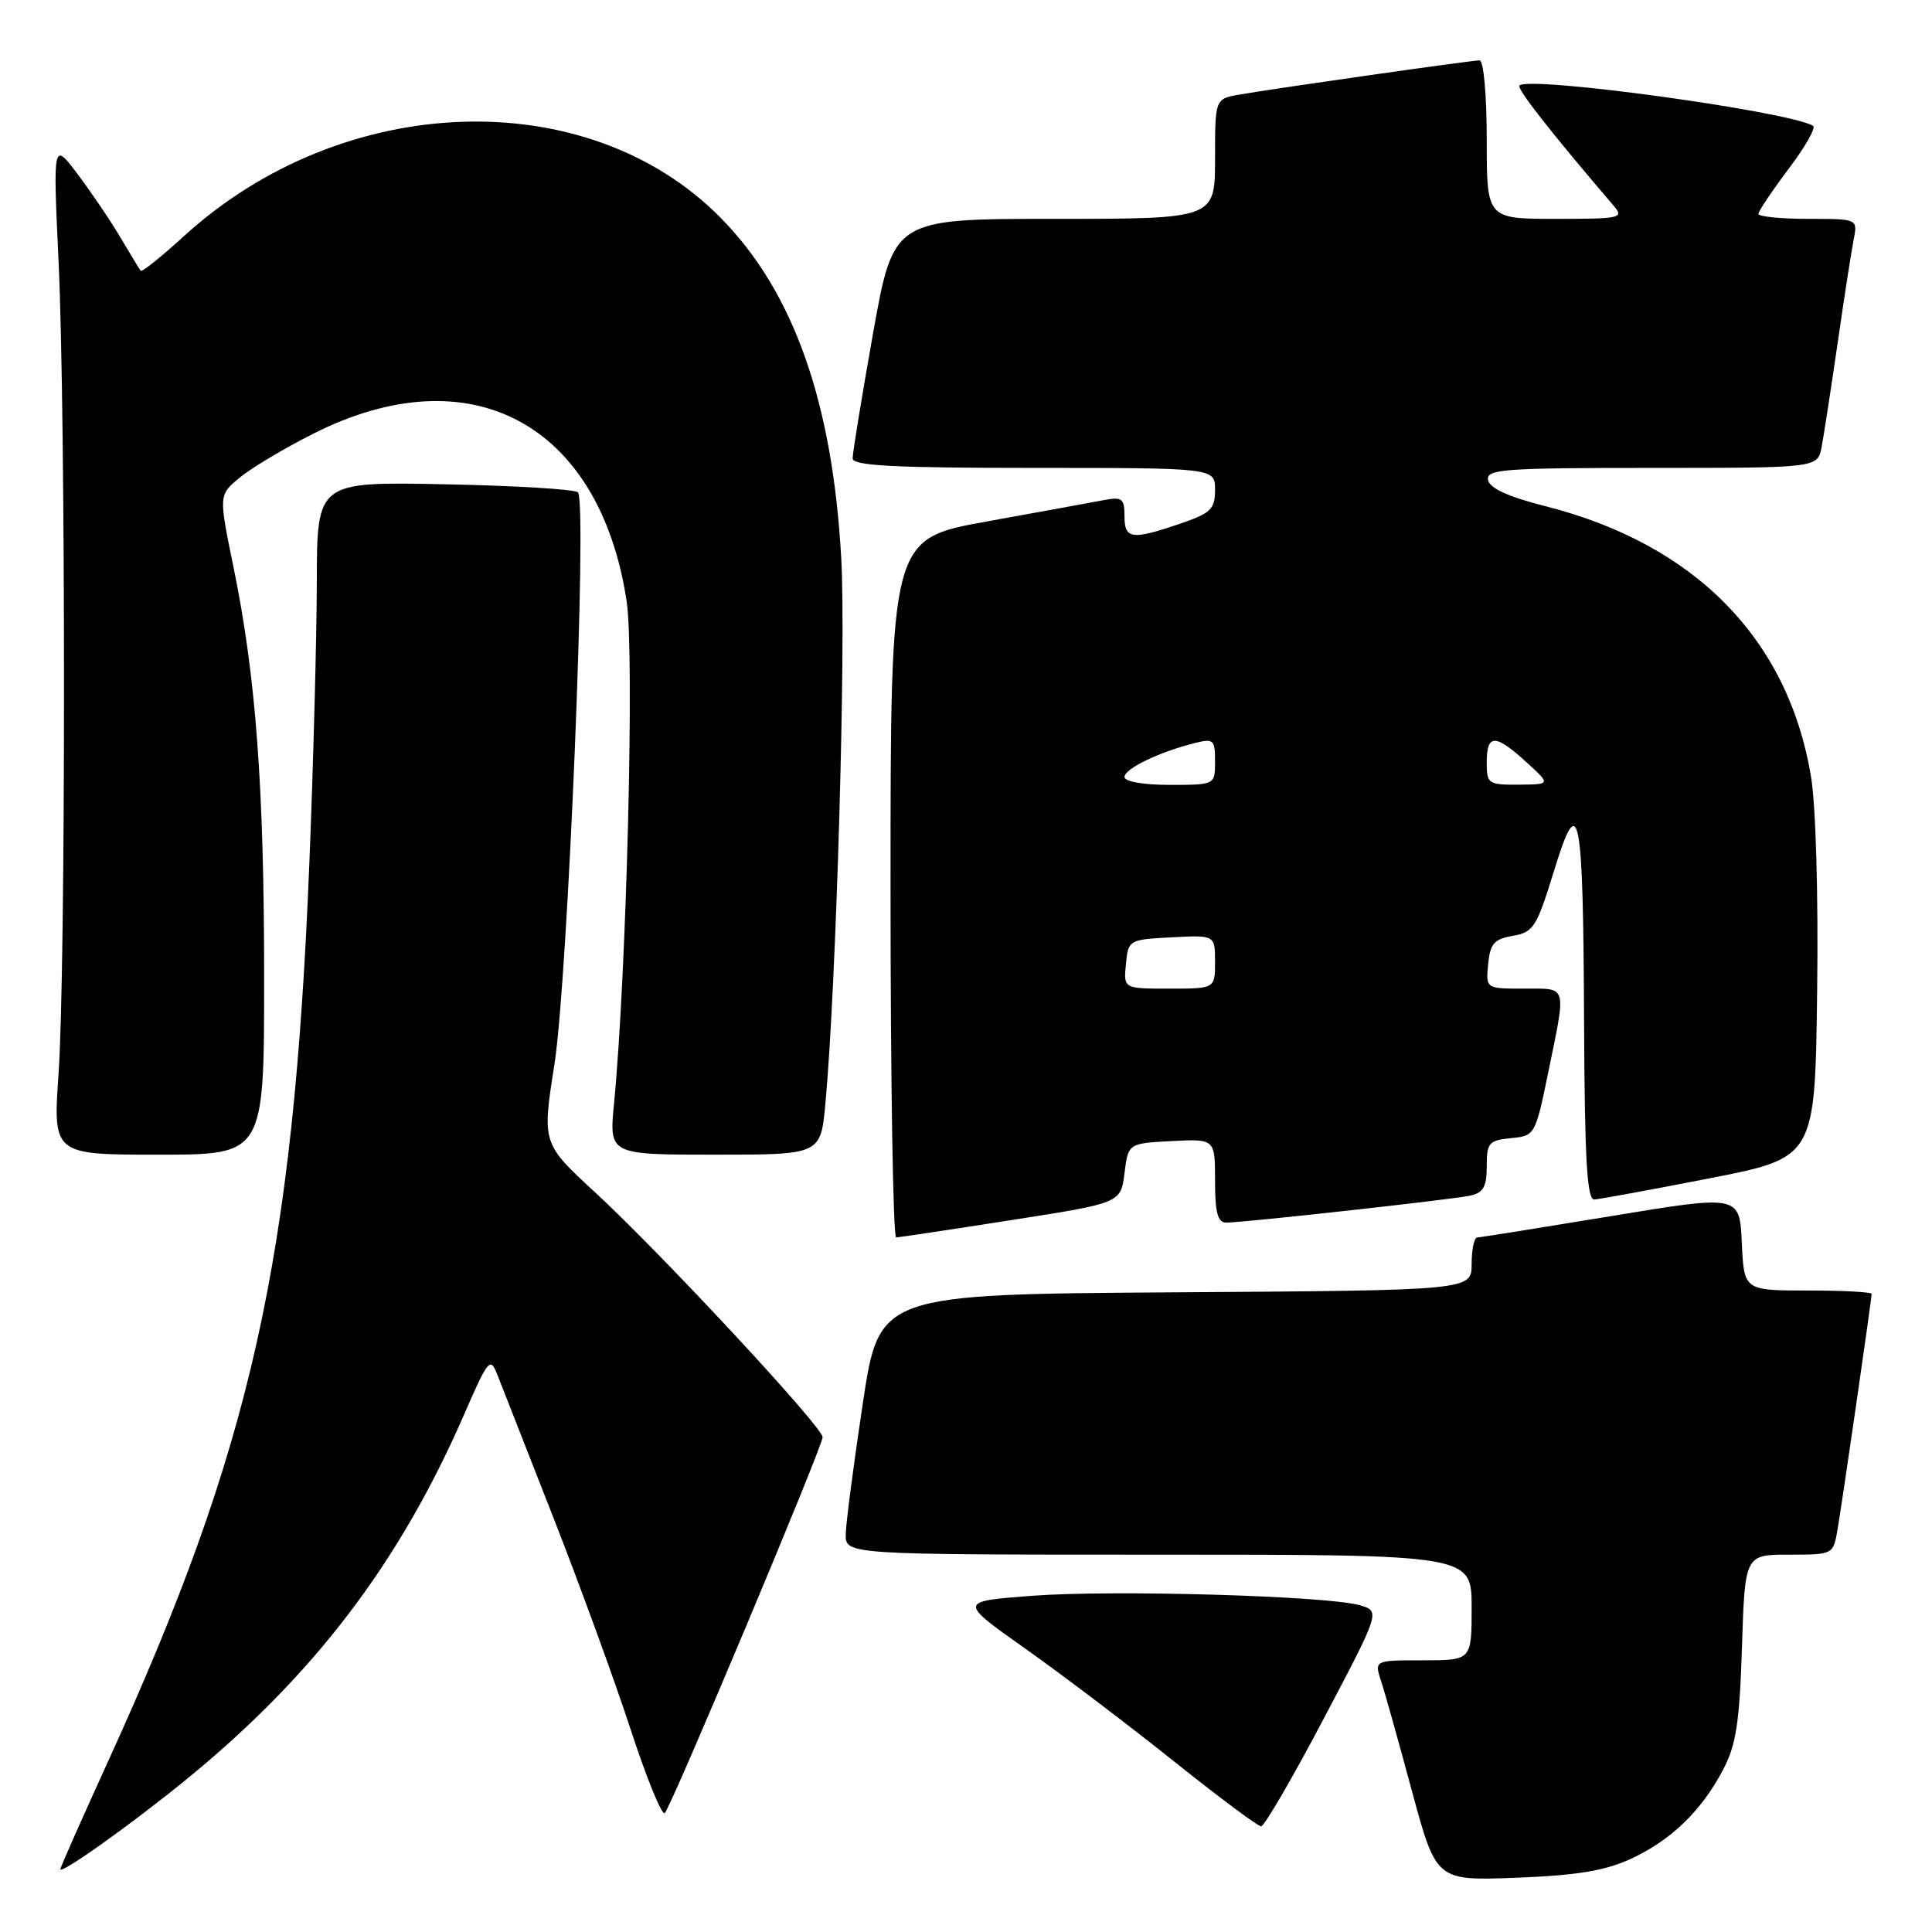 <?xml version="1.0" encoding="UTF-8" standalone="no"?>
<!DOCTYPE svg PUBLIC "-//W3C//DTD SVG 1.1//EN" "http://www.w3.org/Graphics/SVG/1.1/DTD/svg11.dtd" >
<svg xmlns="http://www.w3.org/2000/svg" xmlns:xlink="http://www.w3.org/1999/xlink" version="1.1" viewBox="0 0 256 256">
 <g >
 <path fill="currentColor"
d=" M 216.00 246.35 C 221.36 243.90 225.43 239.99 228.31 234.51 C 230.04 231.23 230.50 228.28 230.82 218.25 C 231.21 206.00 231.21 206.00 237.06 206.00 C 242.88 206.00 242.91 205.98 243.47 202.75 C 244.09 199.16 248.00 172.15 248.00 171.45 C 248.00 171.20 244.20 171.00 239.55 171.00 C 231.09 171.00 231.09 171.00 230.80 164.67 C 230.50 158.33 230.50 158.33 213.50 161.14 C 204.15 162.68 196.16 163.96 195.75 163.97 C 195.34 163.99 195.00 165.57 195.00 167.49 C 195.00 170.98 195.00 170.98 155.75 171.24 C 116.50 171.50 116.50 171.50 114.32 186.00 C 113.12 193.97 112.10 201.74 112.07 203.25 C 112.00 206.00 112.00 206.00 153.50 206.00 C 195.00 206.00 195.00 206.00 195.00 213.00 C 195.00 220.00 195.00 220.00 188.55 220.00 C 182.10 220.00 182.10 220.00 183.00 222.75 C 183.50 224.26 185.34 230.83 187.10 237.36 C 190.31 249.21 190.31 249.21 200.90 248.81 C 208.83 248.51 212.63 247.89 216.00 246.35 Z  M 24.50 235.94 C 41.57 222.05 52.95 207.10 61.58 187.24 C 64.65 180.18 64.97 179.79 65.86 182.05 C 66.39 183.40 69.73 191.93 73.29 201.00 C 76.85 210.07 81.48 222.78 83.59 229.24 C 85.70 235.69 87.73 240.64 88.09 240.24 C 89.05 239.18 109.00 191.66 109.00 190.43 C 109.00 189.08 87.73 166.19 78.86 158.00 C 71.82 151.50 71.82 151.50 73.47 141.00 C 75.25 129.62 77.84 66.51 76.58 65.24 C 76.17 64.83 68.22 64.35 58.92 64.17 C 42.00 63.83 42.00 63.83 41.98 77.17 C 41.96 84.50 41.52 101.26 40.99 114.41 C 38.86 167.07 33.35 191.67 14.33 233.37 C 10.85 241.00 8.00 247.44 8.00 247.67 C 8.00 248.42 17.26 241.83 24.50 235.94 Z  M 175.39 227.75 C 182.90 213.50 182.90 213.50 180.20 212.71 C 175.97 211.46 147.54 210.64 136.75 211.45 C 127.00 212.19 127.00 212.19 135.91 218.49 C 140.81 221.96 149.66 228.67 155.57 233.40 C 161.49 238.13 166.68 242.00 167.10 242.00 C 167.53 242.00 171.26 235.59 175.39 227.75 Z  M 134.00 161.67 C 148.50 159.41 148.50 159.41 149.00 155.46 C 149.50 151.50 149.50 151.50 155.25 151.20 C 161.00 150.90 161.00 150.90 161.00 156.45 C 161.00 160.70 161.35 162.00 162.49 162.00 C 164.79 162.00 192.21 158.97 194.75 158.44 C 196.55 158.06 197.00 157.28 197.00 154.54 C 197.00 151.43 197.28 151.10 200.21 150.81 C 203.40 150.50 203.44 150.42 205.17 142.00 C 207.56 130.33 207.75 131.00 201.94 131.00 C 196.87 131.00 196.87 131.00 197.19 127.75 C 197.45 125.03 197.98 124.43 200.46 124.00 C 203.19 123.53 203.62 122.85 205.88 115.50 C 209.26 104.48 209.78 107.07 209.90 135.75 C 209.98 153.67 210.29 158.99 211.25 158.94 C 211.94 158.90 218.80 157.64 226.50 156.14 C 240.50 153.40 240.50 153.40 240.78 131.45 C 240.95 118.61 240.61 106.74 239.96 102.85 C 236.93 84.67 224.58 72.10 204.80 67.08 C 199.89 65.84 197.39 64.70 197.18 63.62 C 196.89 62.17 199.13 62.00 218.85 62.00 C 240.84 62.00 240.84 62.00 241.37 59.25 C 241.66 57.74 242.61 51.55 243.49 45.50 C 244.36 39.45 245.32 33.26 245.62 31.75 C 246.16 29.00 246.16 29.00 239.58 29.00 C 235.96 29.00 233.00 28.70 233.00 28.34 C 233.00 27.98 234.80 25.30 236.99 22.39 C 239.19 19.49 240.65 16.91 240.24 16.67 C 236.94 14.74 202.64 10.03 201.34 11.33 C 200.94 11.73 205.47 17.51 213.81 27.25 C 215.22 28.90 214.78 29.00 206.15 29.00 C 197.00 29.00 197.00 29.00 197.00 18.50 C 197.00 12.57 196.59 8.00 196.05 8.00 C 194.98 8.00 169.21 11.67 164.25 12.53 C 161.00 13.09 161.00 13.09 161.00 21.05 C 161.00 29.00 161.00 29.00 139.69 29.00 C 118.39 29.00 118.39 29.00 115.67 44.25 C 114.18 52.64 112.97 60.06 112.98 60.75 C 113.00 61.71 118.48 62.00 137.00 62.00 C 161.00 62.00 161.00 62.00 161.00 64.91 C 161.00 67.47 160.45 68.00 156.32 69.41 C 149.94 71.58 149.00 71.45 149.00 68.38 C 149.00 66.05 148.68 65.81 146.25 66.27 C 144.74 66.56 137.76 67.83 130.75 69.10 C 118.00 71.40 118.00 71.40 118.00 117.70 C 118.00 143.17 118.34 163.99 118.75 163.97 C 119.16 163.95 126.03 162.92 134.00 161.67 Z  M 35.00 129.67 C 35.00 104.20 33.91 89.59 30.92 75.05 C 28.98 65.59 28.98 65.59 31.74 63.30 C 33.26 62.04 37.67 59.40 41.55 57.45 C 62.35 46.96 79.44 56.10 83.03 79.64 C 84.09 86.58 83.03 129.04 81.36 146.25 C 80.71 153.00 80.71 153.00 94.73 153.00 C 108.74 153.00 108.74 153.00 109.37 146.25 C 110.80 130.76 112.12 85.60 111.47 74.00 C 110.32 53.26 105.15 38.66 95.49 28.86 C 77.81 10.93 45.43 12.05 24.34 31.32 C 21.36 34.04 18.80 36.09 18.64 35.88 C 18.48 35.67 17.28 33.70 15.98 31.50 C 14.68 29.30 12.13 25.53 10.32 23.12 C 7.02 18.74 7.02 18.74 7.76 34.62 C 8.72 55.19 8.72 128.36 7.76 142.25 C 7.02 153.00 7.02 153.00 21.01 153.00 C 35.00 153.00 35.00 153.00 35.00 129.67 Z  M 149.19 127.75 C 149.50 124.54 149.57 124.50 155.25 124.20 C 161.00 123.90 161.00 123.90 161.00 127.45 C 161.00 131.00 161.00 131.00 154.94 131.00 C 148.87 131.00 148.87 131.00 149.19 127.75 Z  M 149.00 102.95 C 149.00 101.86 153.60 99.64 158.31 98.46 C 160.80 97.83 161.00 98.02 161.00 100.89 C 161.00 104.00 161.00 104.00 155.00 104.00 C 151.47 104.00 149.00 103.57 149.00 102.95 Z  M 197.00 101.00 C 197.00 97.23 198.12 97.22 202.23 100.97 C 205.50 103.94 205.50 103.94 201.25 103.97 C 197.19 104.00 197.00 103.87 197.00 101.00 Z "/>
</g>
</svg>